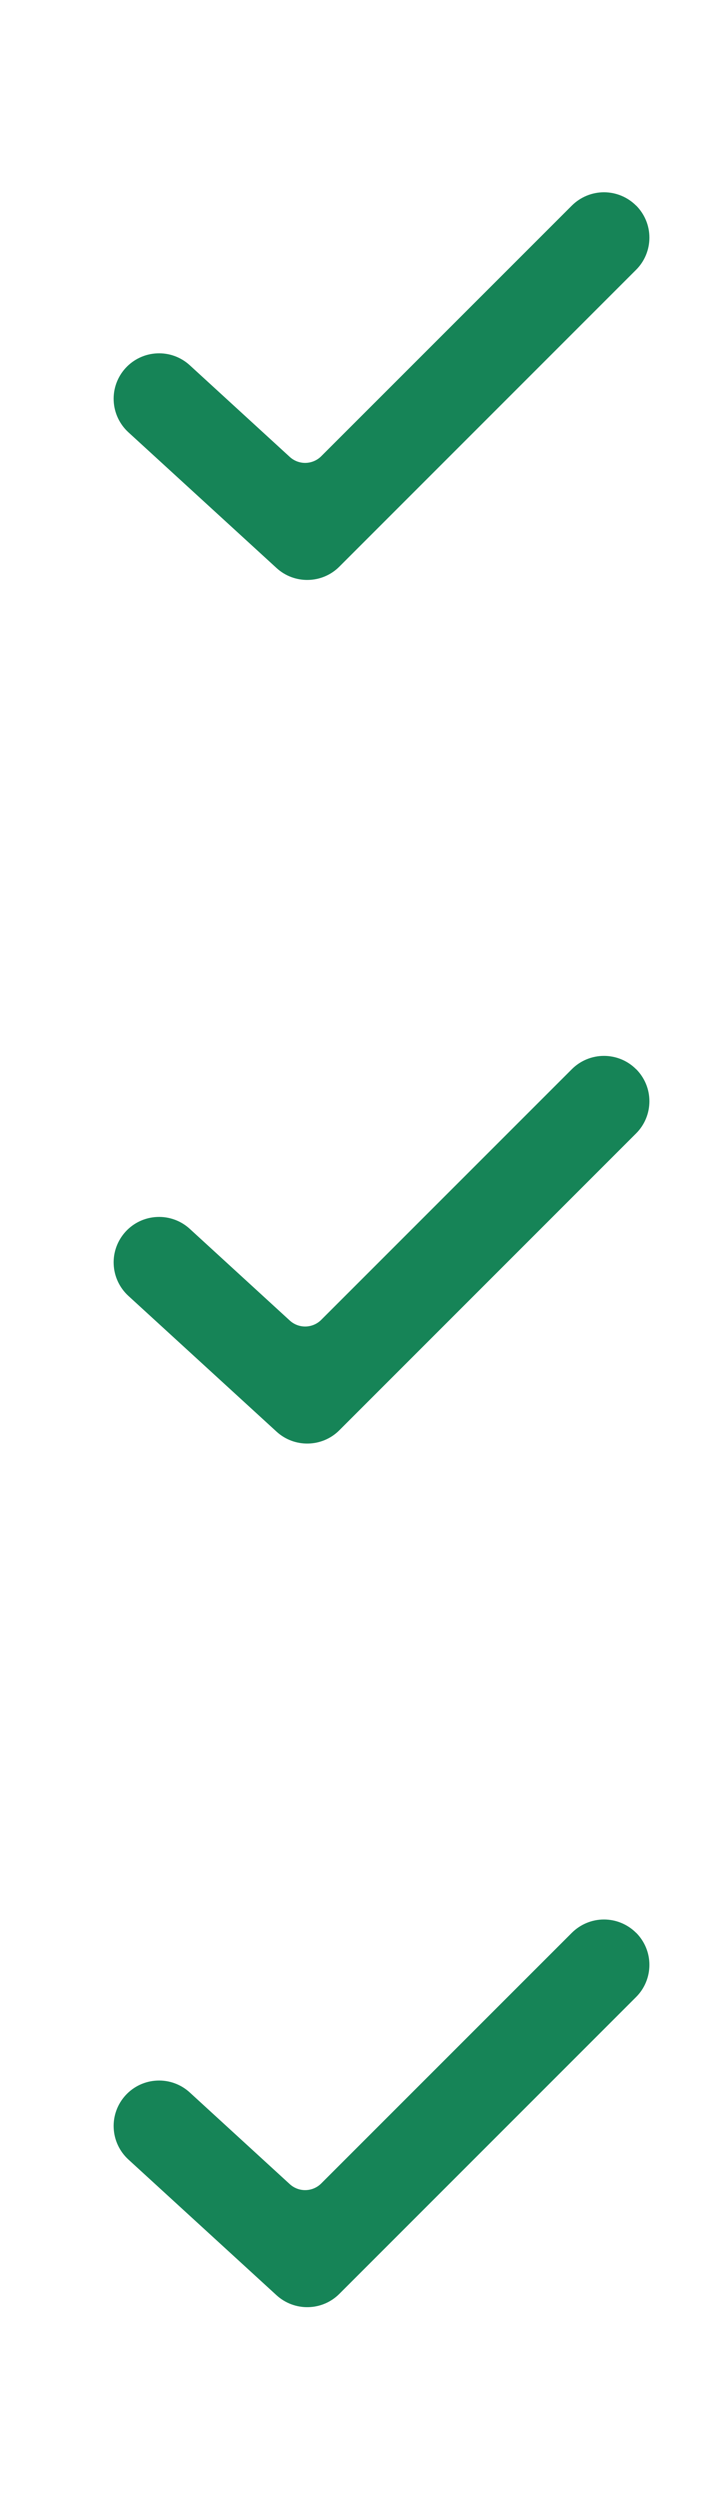 <svg width="16" height="55" viewBox="0 0 16 55" fill="none" xmlns="http://www.w3.org/2000/svg">
<path fill-rule="evenodd" clip-rule="evenodd" d="M14 4.522C14.187 4.71 14.293 4.964 14.292 5.229C14.292 5.494 14.187 5.749 13.999 5.936L7.469 12.466C7.287 12.649 7.041 12.754 6.783 12.759C6.525 12.765 6.275 12.671 6.085 12.496L2.825 9.51C2.63 9.331 2.513 9.081 2.502 8.816C2.49 8.551 2.585 8.292 2.764 8.097C2.943 7.902 3.193 7.785 3.458 7.774C3.723 7.762 3.982 7.857 4.177 8.036L6.378 10.053C6.473 10.14 6.598 10.187 6.727 10.184C6.855 10.181 6.978 10.129 7.069 10.038L12.585 4.523C12.773 4.336 13.027 4.23 13.292 4.23C13.557 4.23 13.812 4.336 13.999 4.523L14 4.522Z" fill="#168457"/>
<path fill-rule="evenodd" clip-rule="evenodd" d="M14 23.522C14.187 23.71 14.293 23.964 14.292 24.229C14.292 24.494 14.187 24.749 13.999 24.936L7.469 31.466C7.287 31.649 7.041 31.754 6.783 31.759C6.525 31.765 6.275 31.671 6.085 31.496L2.825 28.51C2.63 28.331 2.513 28.081 2.502 27.816C2.49 27.551 2.585 27.293 2.764 27.097C2.943 26.901 3.193 26.785 3.458 26.774C3.723 26.762 3.982 26.857 4.177 27.036L6.378 29.053C6.473 29.14 6.598 29.187 6.727 29.184C6.855 29.181 6.978 29.129 7.069 29.038L12.585 23.523C12.773 23.335 13.027 23.23 13.292 23.23C13.557 23.23 13.812 23.335 13.999 23.523L14 23.522Z" fill="#168457"/>
<path fill-rule="evenodd" clip-rule="evenodd" d="M14 42.522C14.187 42.71 14.293 42.964 14.292 43.229C14.292 43.494 14.187 43.749 13.999 43.936L7.469 50.466C7.287 50.649 7.041 50.754 6.783 50.759C6.525 50.765 6.275 50.67 6.085 50.496L2.825 47.51C2.63 47.331 2.513 47.081 2.502 46.816C2.49 46.551 2.585 46.292 2.764 46.097C2.943 45.901 3.193 45.785 3.458 45.774C3.723 45.762 3.982 45.857 4.177 46.036L6.378 48.053C6.473 48.14 6.598 48.187 6.727 48.184C6.855 48.181 6.978 48.129 7.069 48.038L12.585 42.523C12.773 42.336 13.027 42.23 13.292 42.23C13.557 42.23 13.812 42.336 13.999 42.523L14 42.522Z" fill="#168457"/>
</svg>
